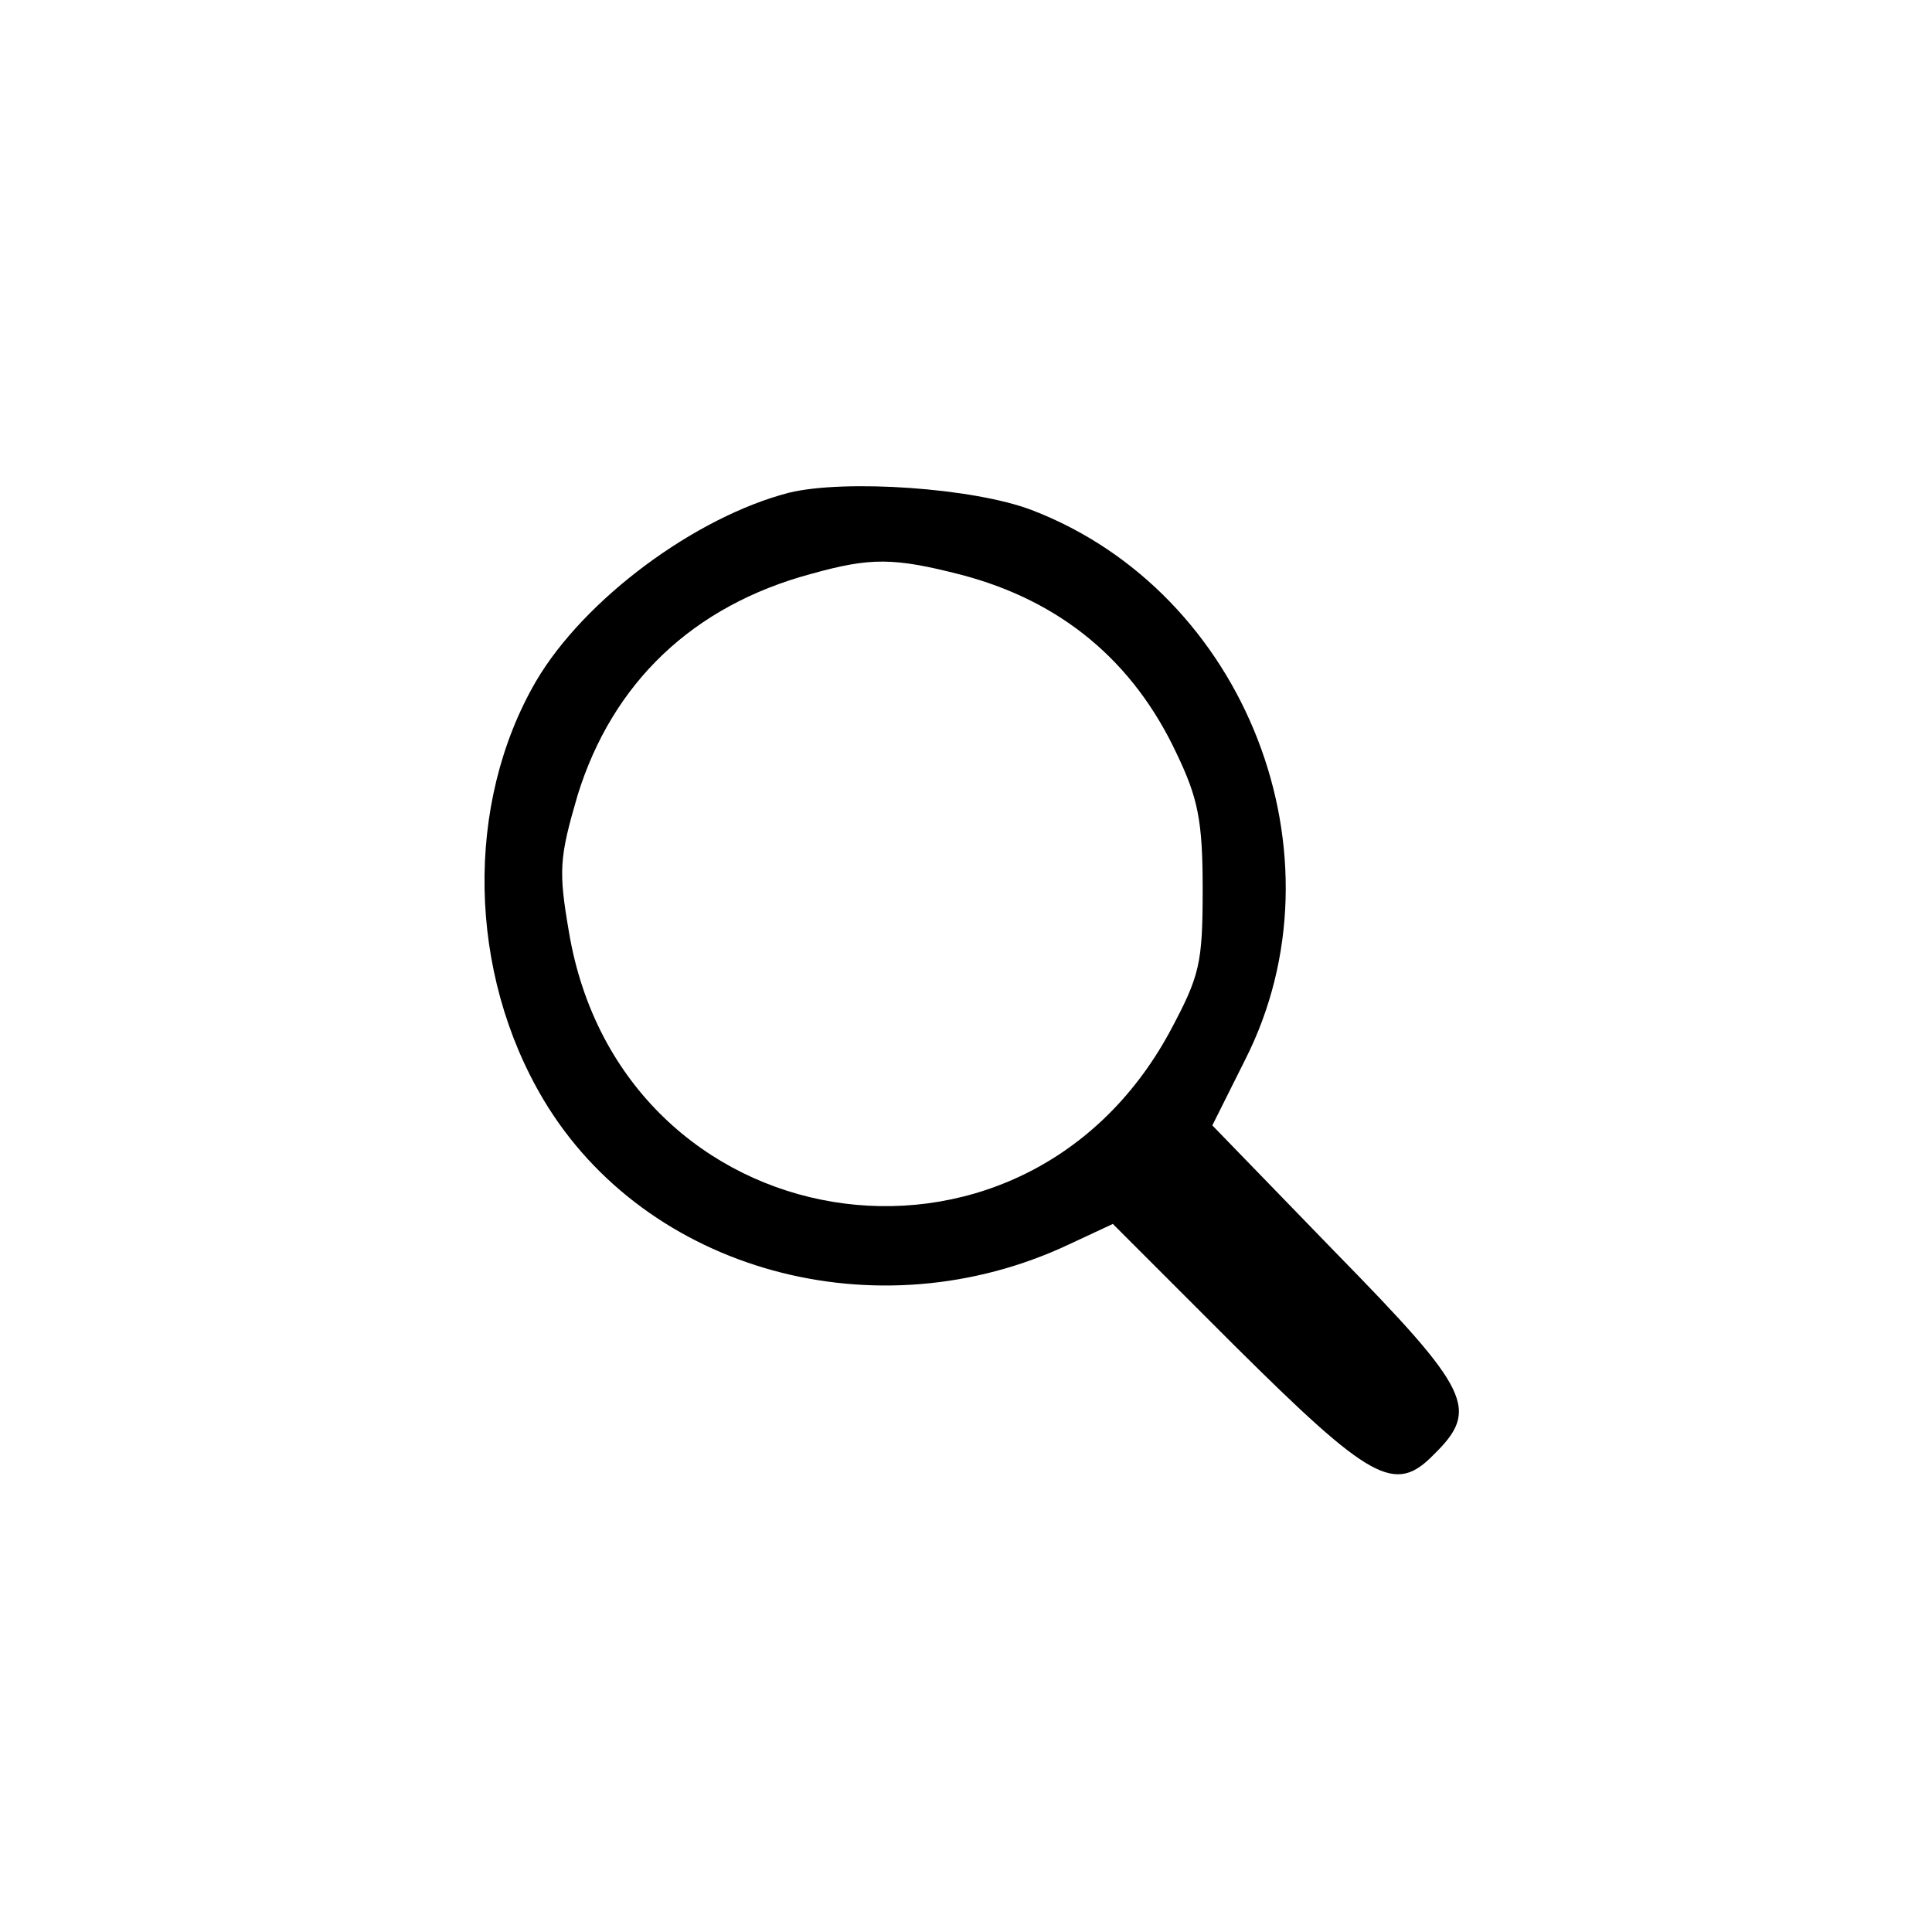 <?xml version="1.0" standalone="no"?>
<!DOCTYPE svg PUBLIC "-//W3C//DTD SVG 20010904//EN" "http://www.w3.org/TR/2001/REC-SVG-20010904/DTD/svg10.dtd">
<svg version="1.0" xmlns="http://www.w3.org/2000/svg" width="200pt" height="200pt" viewBox="0 0 200 200" preserveAspectRatio="xMidYMid meet">
    <g transform="translate(0,200) scale(0.1,-0.1)" fill="#000000" stroke="none">
        <path d="M817 1490 c-97 -25 -212 -110 -262 -195 -74 -127 -71 -302 8 -434 106 -177 345 -243 544 -149 l45 21 126 -126 c141 -140 166 -154 206 -113 48 47 39 66 -102 210 l-127 131 34 68 c107 211 1 484 -221 569 -60 23 -193 32 -251 18z m178 -85 c103 -27 178 -89 223 -185 22 -46 27 -69 27 -140 0 -78 -3 -90 -34 -148 -155 -286 -568 -218 -622 103 -11 64 -10 77 9 142 36 116 119 196 242 229 61 17 85 17 155 -1z"/>
    </g>
</svg>
